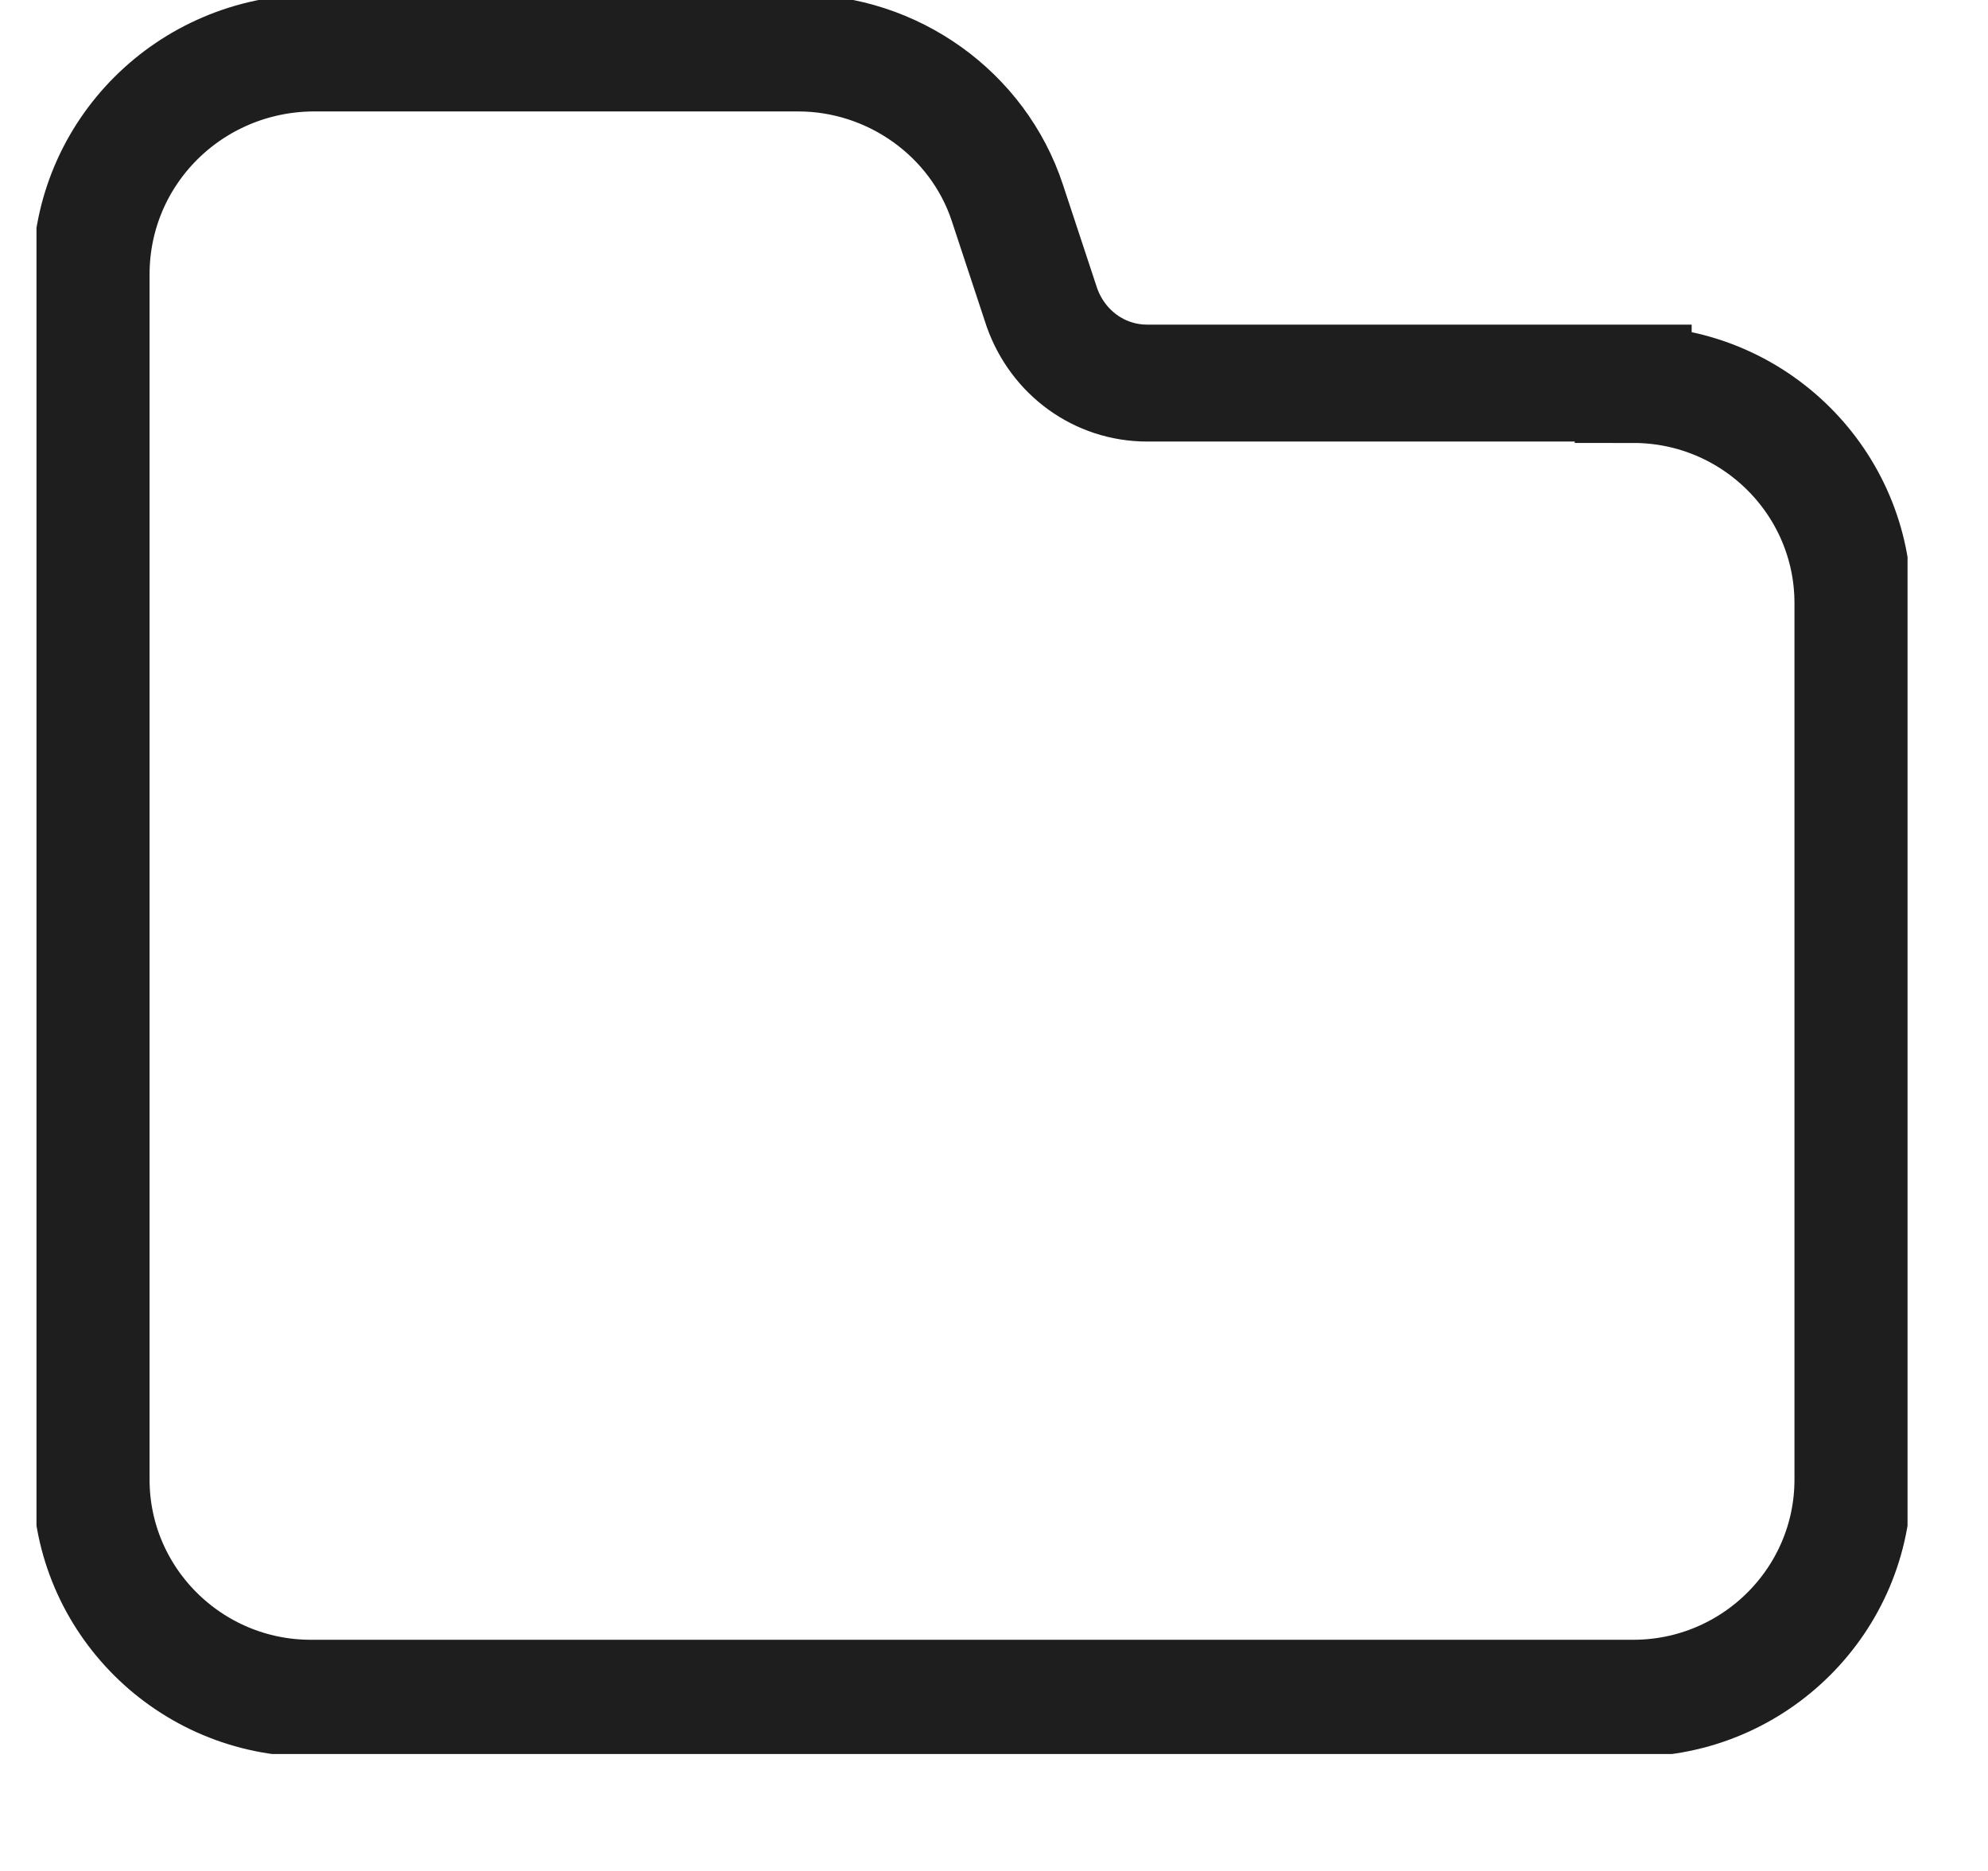 <svg width="17" height="16" viewBox="0 0 17 16" fill="none" xmlns="http://www.w3.org/2000/svg">
<g clip-path="url(#clip0_3992_18589)">
<g clip-path="url(#clip1_3992_18589)">
<path d="M13.966 3.276H9.81C9.4 3.276 9.047 3.015 8.91 2.63L8.614 1.734C8.364 0.975 7.635 0.453 6.826 0.453H2.67C1.622 0.464 0.779 1.303 0.779 2.347V12.653C0.779 13.684 1.622 14.523 2.658 14.523H13.966C15.003 14.523 15.845 13.684 15.845 12.653V5.158C15.845 4.127 15.003 3.288 13.966 3.288V3.276Z" stroke="#1E1E1E" stroke-miterlimit="10"/>
</g>
</g>
<defs>
<clipPath id="clip0_3992_18589">
<rect width="16" height="16" fill="white" transform="translate(0.312)"/>
</clipPath>
<clipPath id="clip1_3992_18589">
<rect width="16" height="15" fill="white" transform="translate(0.312)"/>
</clipPath>
</defs>
</svg>
